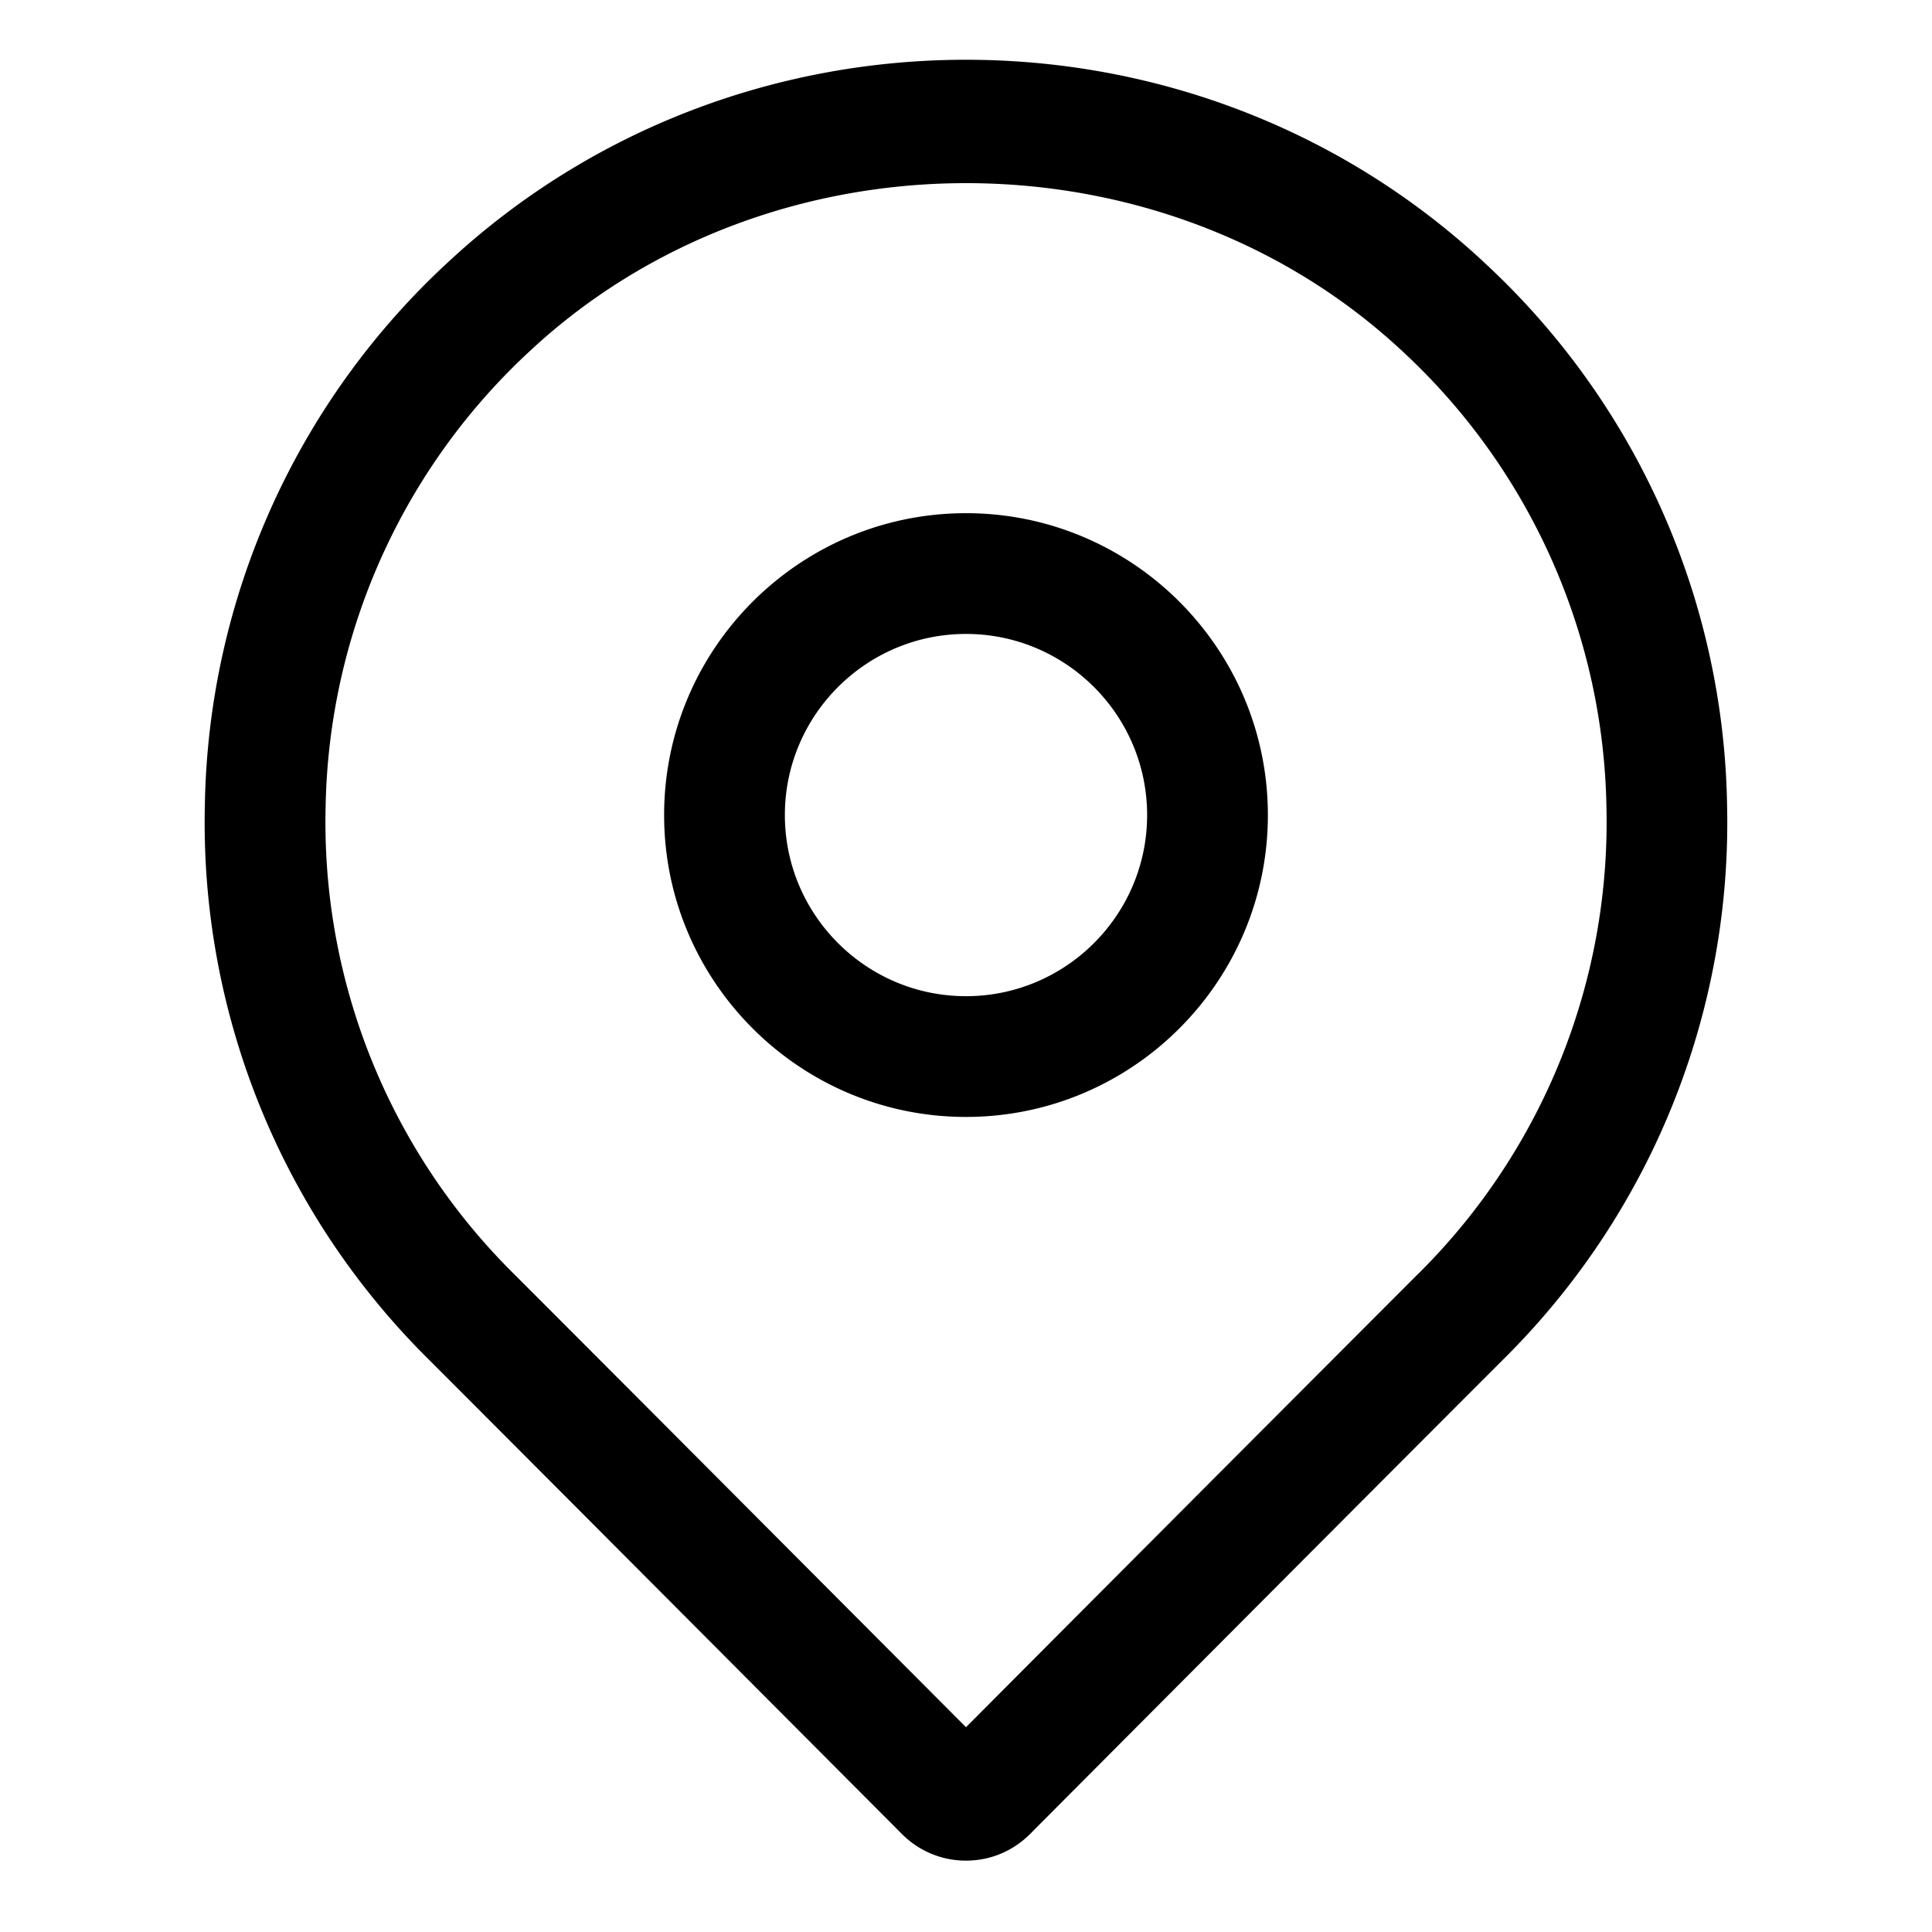 <svg xmlns="http://www.w3.org/2000/svg" viewBox="0 0 32 32">
  <path d="M24.563 4.328c-4.802-4.451-12.324-4.451-17.126 0a12.515 12.515 0 0 0-4.044 9.016A12.504 12.504 0 0 0 7.084 22.5c1.309 1.309 4.869 4.881 6.843 6.862l1.011 1.014a1.49 1.49 0 0 0 1.062.442c.399 0 .774-.155 1.059-.439l.122-.123c1.395-1.4 5.527-5.549 7.734-7.756a12.504 12.504 0 0 0 3.691-9.156 12.513 12.513 0 0 0-4.044-9.016Zm-1.061 16.758A7201.337 7201.337 0 0 0 16 28.608l-.656-.658c-1.975-1.981-5.537-5.556-6.846-6.864a10.517 10.517 0 0 1-3.105-7.704 10.531 10.531 0 0 1 3.404-7.587c3.972-3.681 10.435-3.683 14.407 0a10.531 10.531 0 0 1 3.404 7.587 10.525 10.525 0 0 1-3.105 7.704ZM16 8.5c-2.757 0-5 2.243-5 5s2.243 5 5 5 5-2.243 5-5-2.243-5-5-5Zm0 8c-1.654 0-3-1.346-3-3s1.346-3 3-3 3 1.346 3 3-1.346 3-3 3Z"/>
</svg>
